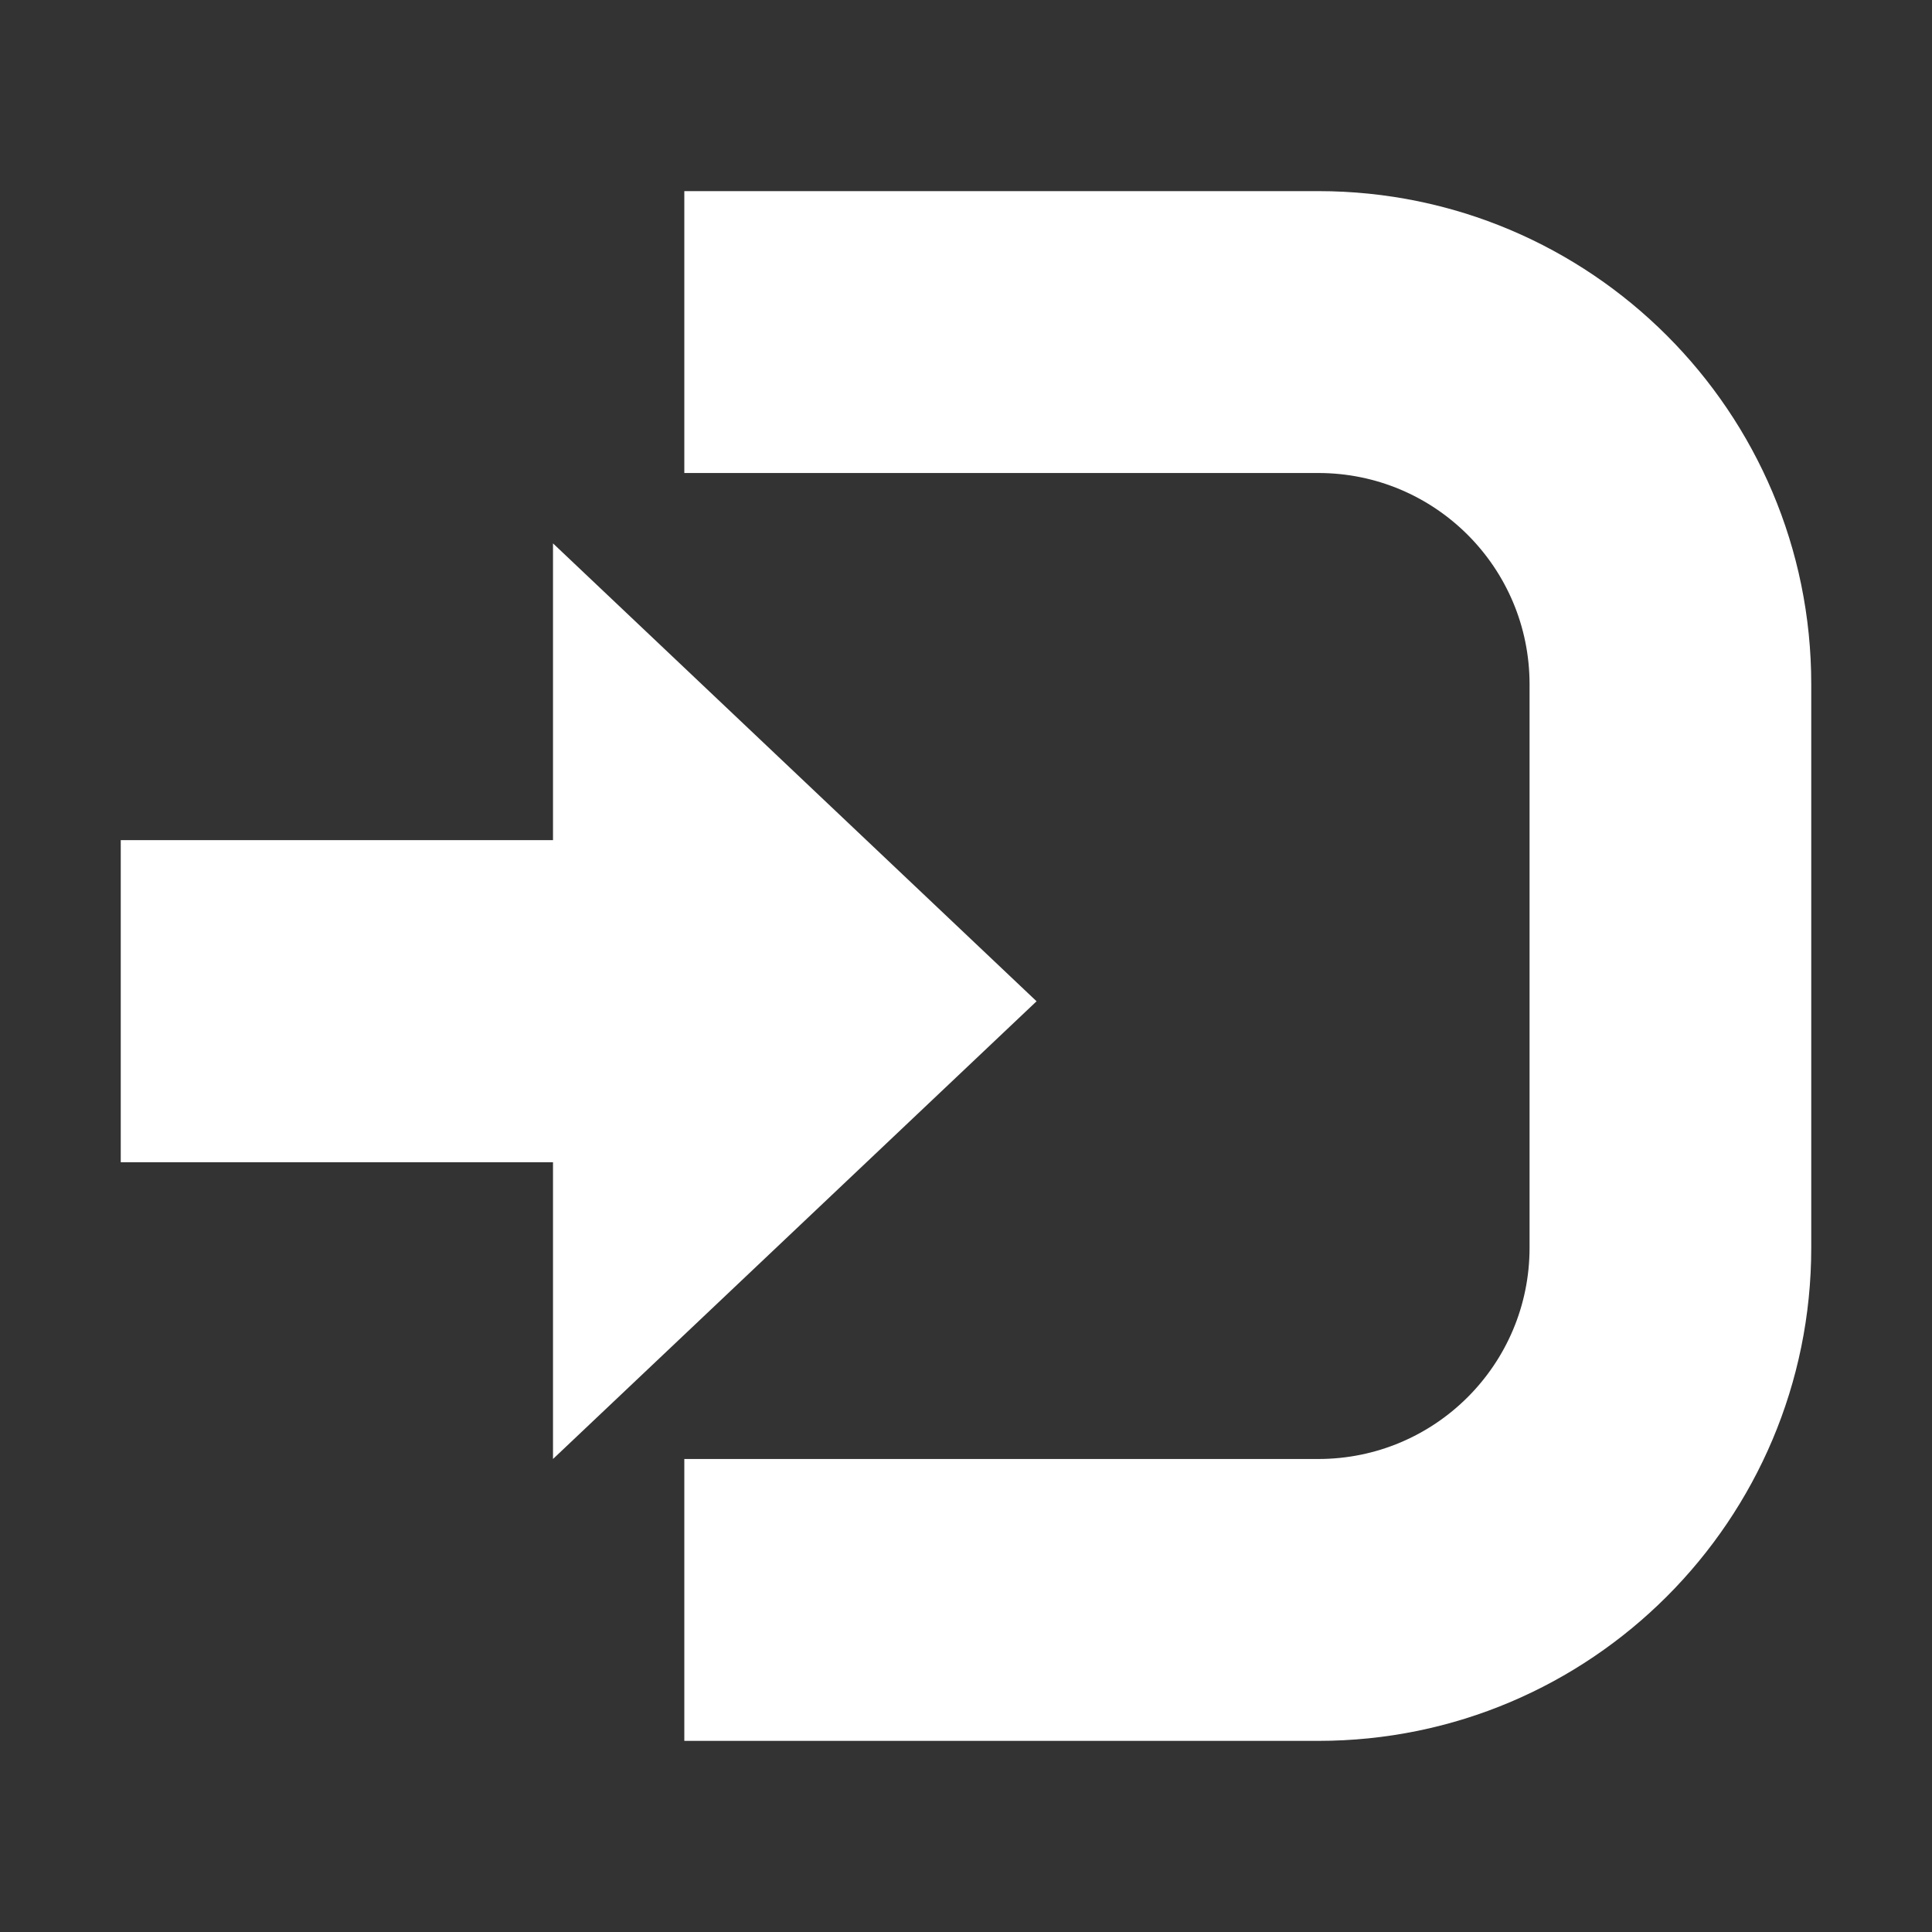<?xml version="1.0" standalone="no"?><!DOCTYPE svg PUBLIC "-//W3C//DTD SVG 1.1//EN" "http://www.w3.org/Graphics/SVG/1.1/DTD/svg11.dtd"><svg t="1536053251551" class="icon" style="" viewBox="0 0 1024 1024" version="1.1" xmlns="http://www.w3.org/2000/svg" p-id="11095" xmlns:xlink="http://www.w3.org/1999/xlink" width="48" height="48"><rect x="0" y="0" width="1024" height="1024" fill="#333333" stroke="none"/><defs><style type="text/css"></style></defs><path d="M64 616h229.1v157.3l256.3-242.6L293.1 288v157.3H64V616z" fill="#ffffff" p-id="11096"></path><path d="M698.7 922.7h-336V773.3h336c61.9 0 112-50.1 112-112V362.7c0-61.9-50.1-112-112-112h-336V101.3h336c144.3 0 261.3 117 261.3 261.3v298.7c0 144.4-117 261.4-261.3 261.4z" fill="#ffffff" p-id="11097"></path></svg>